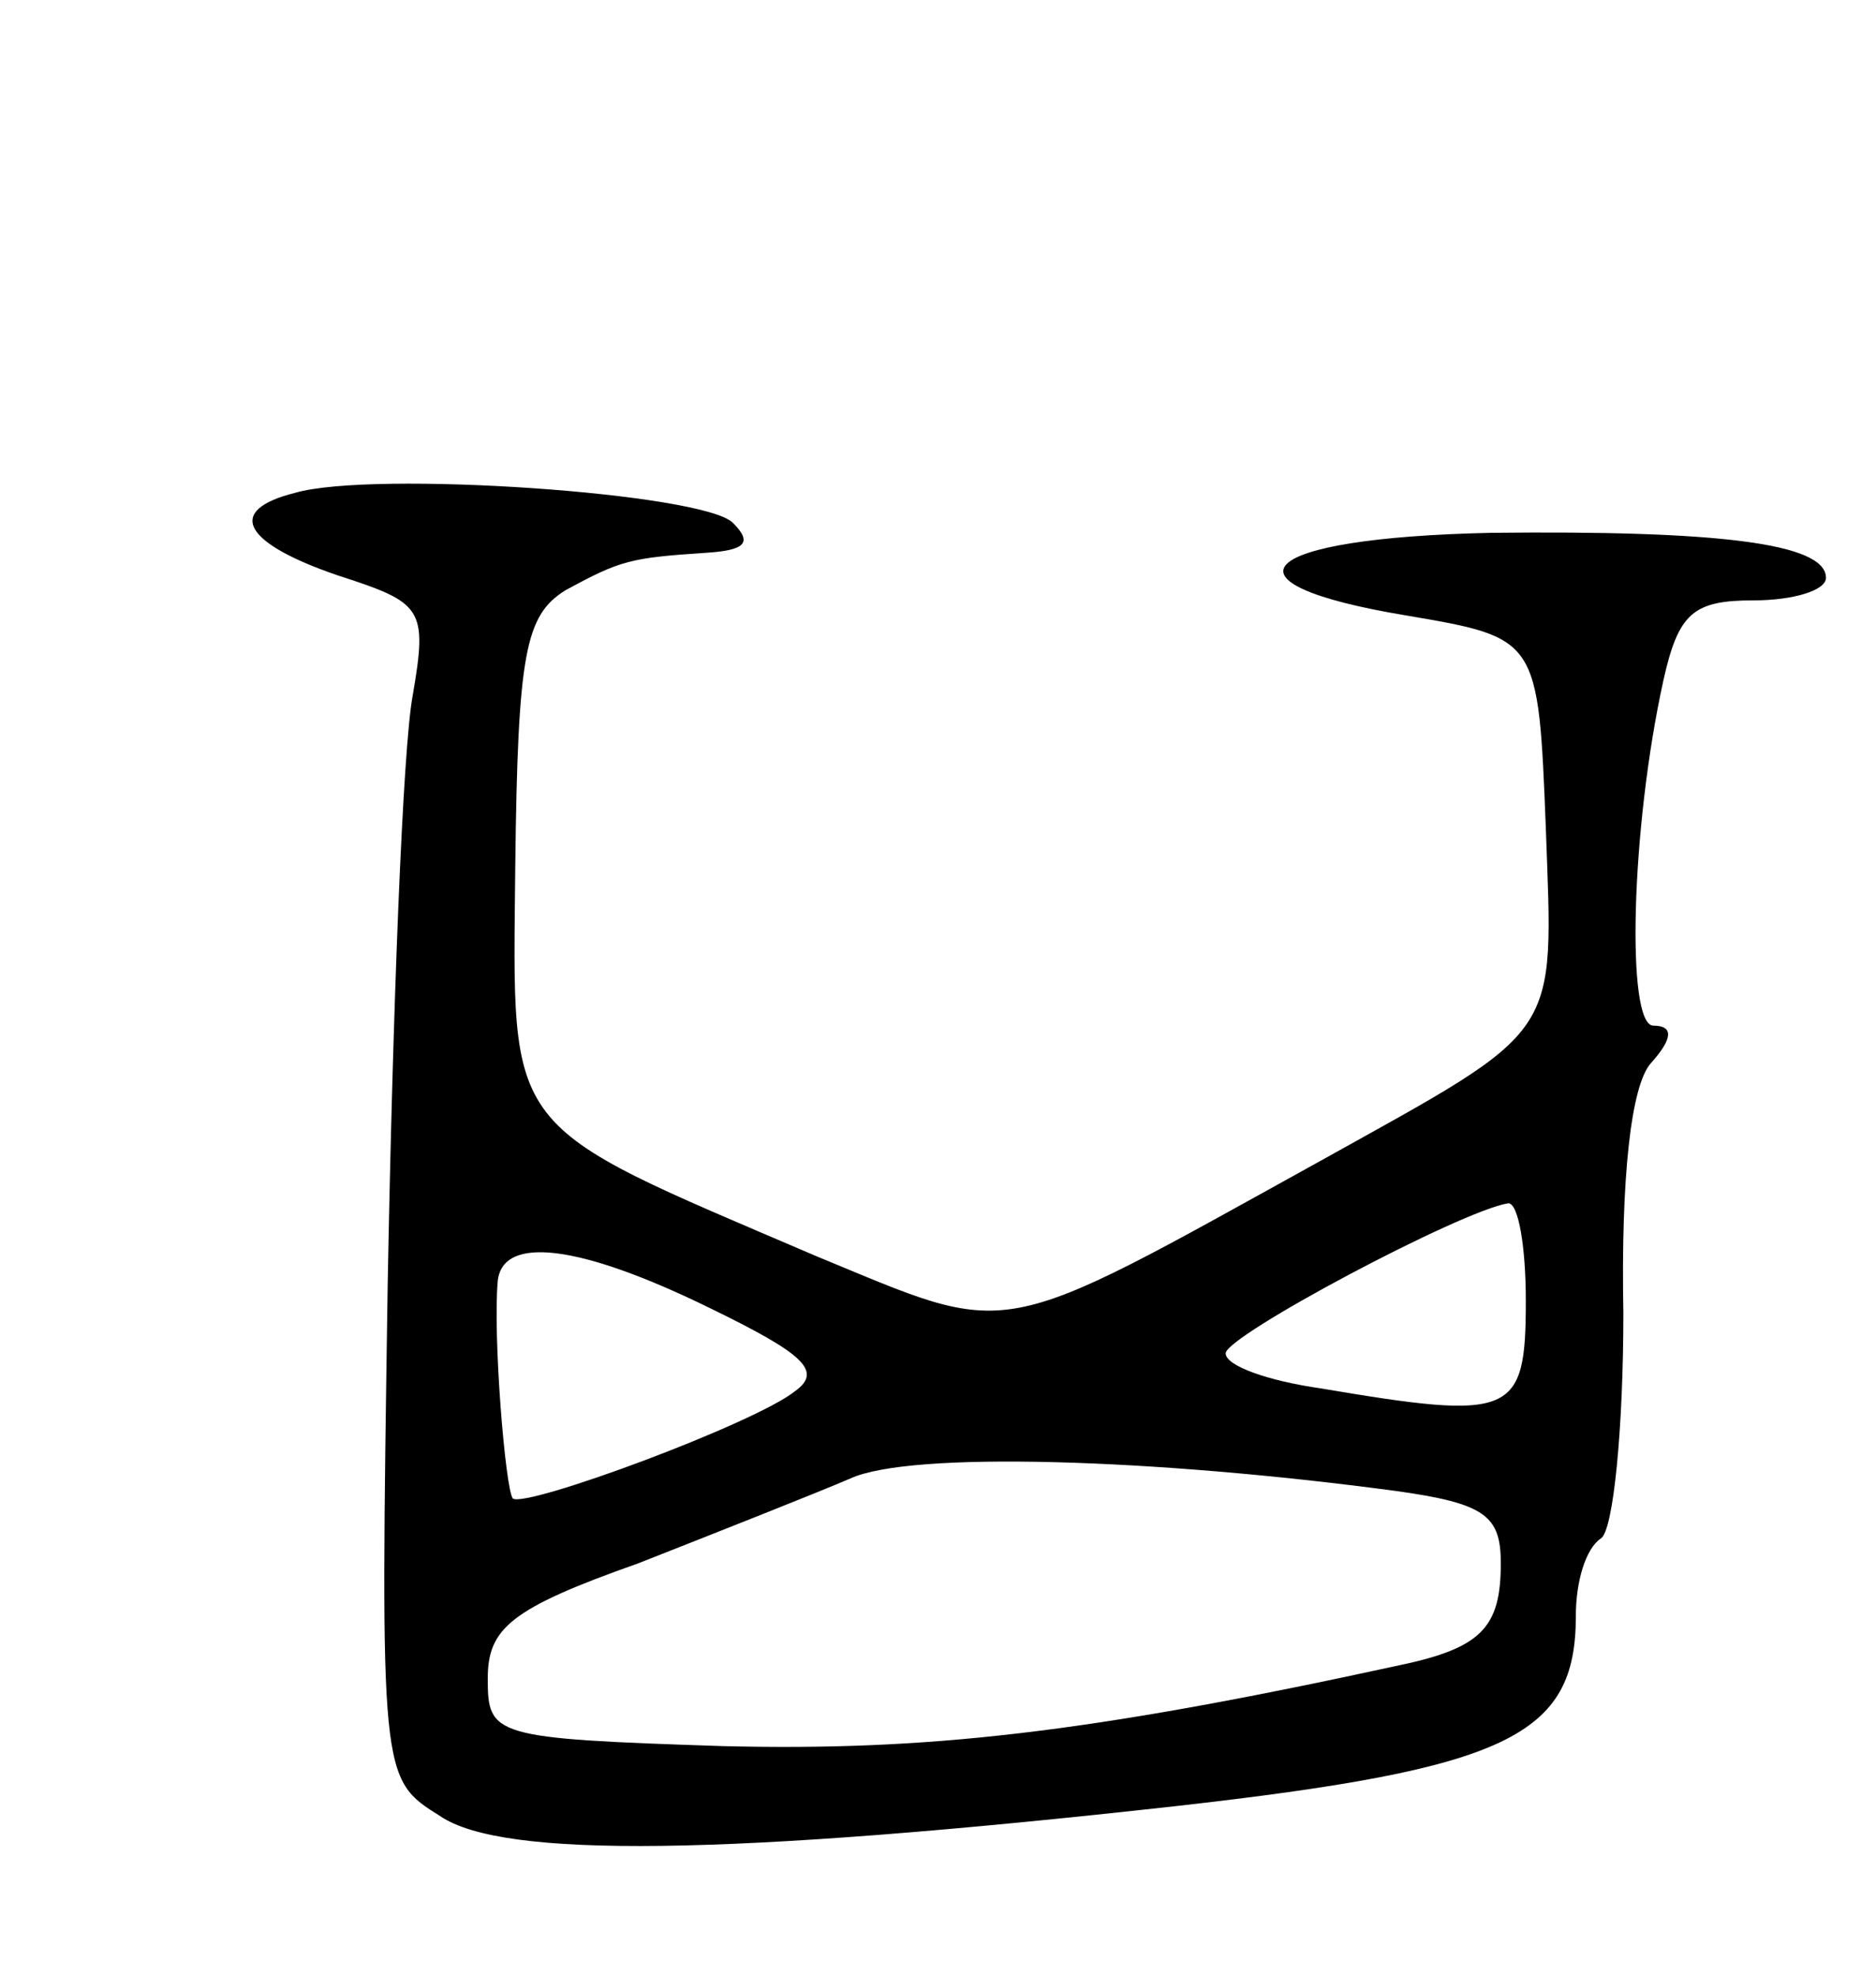 <svg version="1.0" xmlns="http://www.w3.org/2000/svg"
 width="75pt" height="79pt" viewBox="0 0 75 79"
 preserveAspectRatio="xMidYMid meet">
<g transform="translate(0,79) scale(0.1,-0.1)"
fill="#000000" stroke="none">
<path d="M118 593 c-28 -7 -21 -20 17 -33 34 -11 36 -13 30 -48 -4 -21 -8
-126 -10 -235 -3 -198 -3 -198 21 -213 25 -17 114 -16 294 4 133 15 160 28
160 76 0 14 4 27 10 31 5 3 9 44 9 90 -1 54 3 91 11 100 9 10 9 15 1 15 -11 0
-9 79 4 138 6 27 12 32 36 32 16 0 29 4 29 9 0 14 -44 19 -134 18 -94 -2 -112
-20 -34 -33 53 -9 53 -9 56 -85 3 -85 7 -79 -90 -133 -132 -73 -122 -71 -202
-38 -126 54 -121 47 -120 156 1 85 4 100 20 110 22 12 26 13 56 15 16 1 19 4
11 12 -12 12 -144 21 -175 12z m492 -323 c0 -46 -5 -48 -82 -35 -21 3 -38 9
-38 14 0 7 94 57 113 60 4 0 7 -17 7 -39z m-326 -3 c37 -18 45 -25 34 -33 -16
-13 -108 -47 -113 -43 -3 4 -8 65 -6 87 2 18 32 15 85 -11z m274 -73 c36 -5
42 -10 42 -29 0 -26 -8 -34 -42 -41 -124 -27 -188 -34 -269 -32 -92 3 -94 4
-94 27 0 20 9 28 60 46 33 13 71 28 85 34 24 11 121 8 218 -5z"/>
</g>
</svg>
